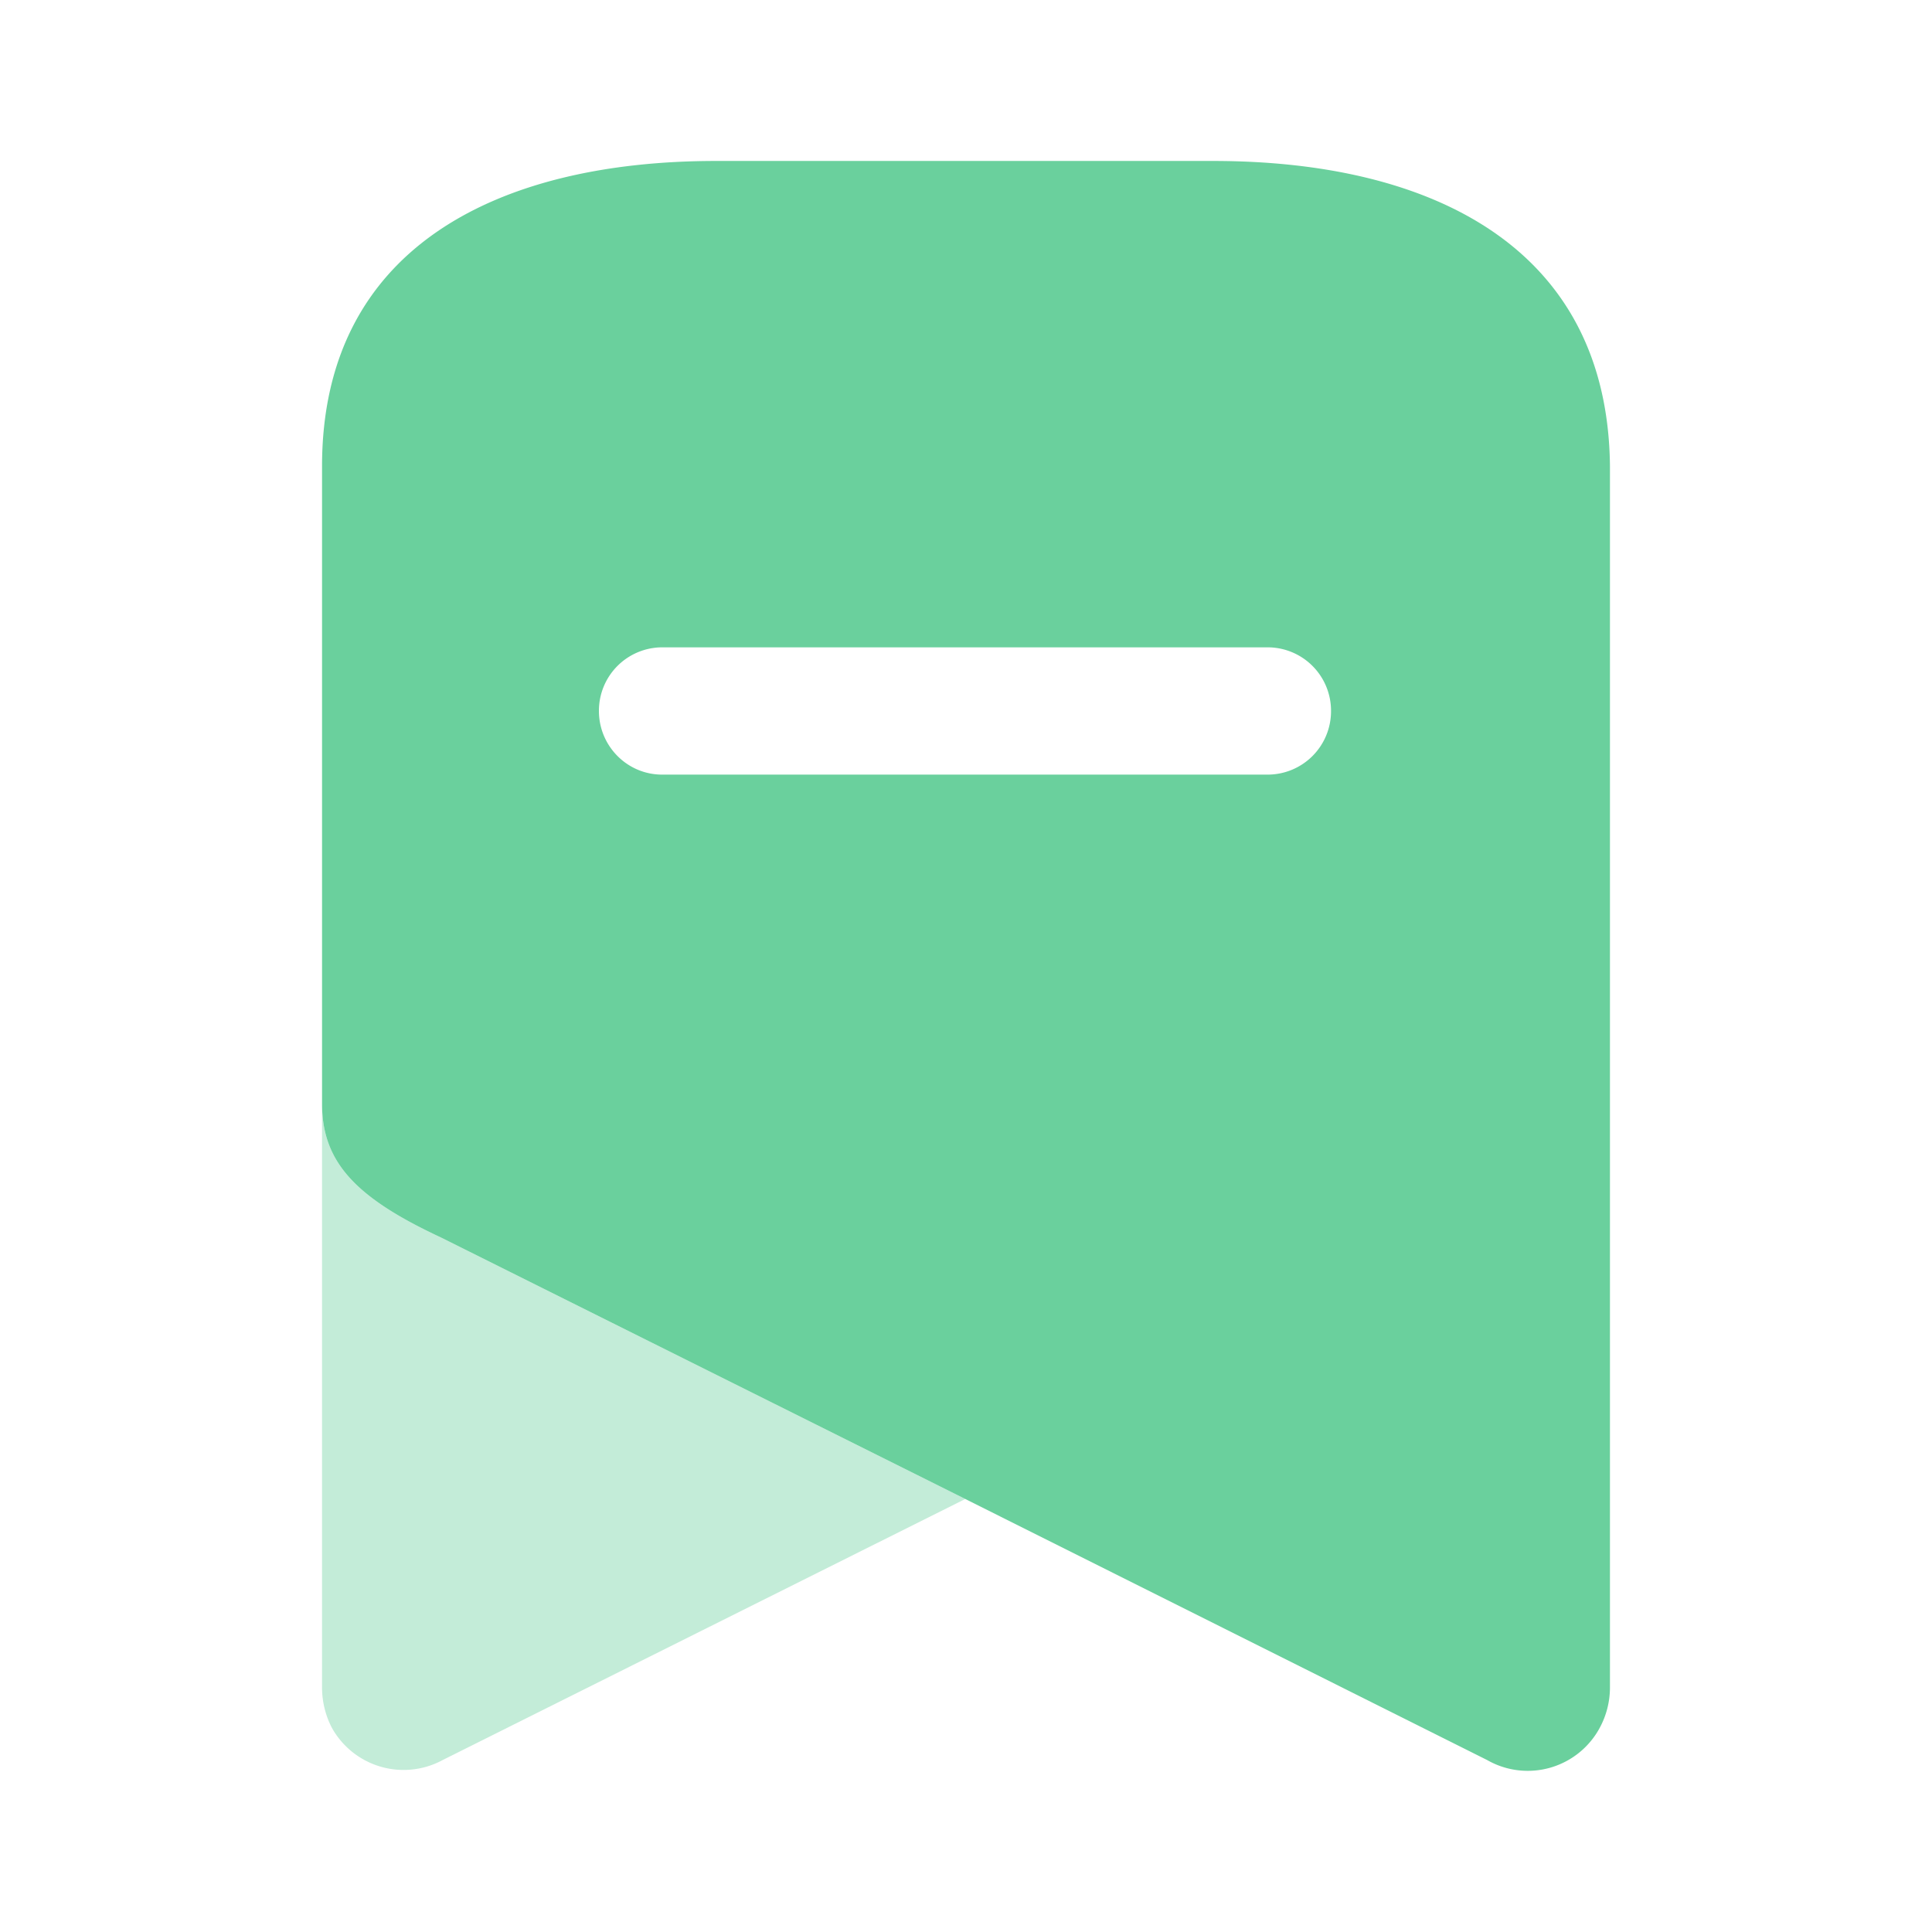 <svg viewBox="0 0 1024 1024" version="1.1" xmlns="http://www.w3.org/2000/svg" width="1em" height="1em">
    <path d="M234.624 932.864a43.52 43.52 0 0 1-58.688-17.024 46.528 46.528 0 0 1-5.248-21.248V584.896c0 30.72 17.28 49.664 62.848 70.912l278.08 138.688-276.992 138.368z"
          fill="#6ad09d" opacity=".4"></path>
    <path d="M642.944 85.312c115.584 0 209.28 45.504 210.368 161.92v647.36a44.992 44.992 0 0 1-5.248 20.864 43.328 43.328 0 0 1-59.84 17.408L511.616 794.496l-278.08-138.688c-45.568-21.248-62.848-40.192-62.848-70.912V247.168c0-116.352 93.696-161.856 208.832-161.856z m28.992 257.792H350.912a33.6 33.6 0 0 0-33.472 33.728c0 18.56 14.976 33.728 33.472 33.728H672a33.6 33.6 0 0 0 33.472-33.728A33.6 33.6 0 0 0 672 343.104z"
          fill="#6ad09d"></path>
</svg>
